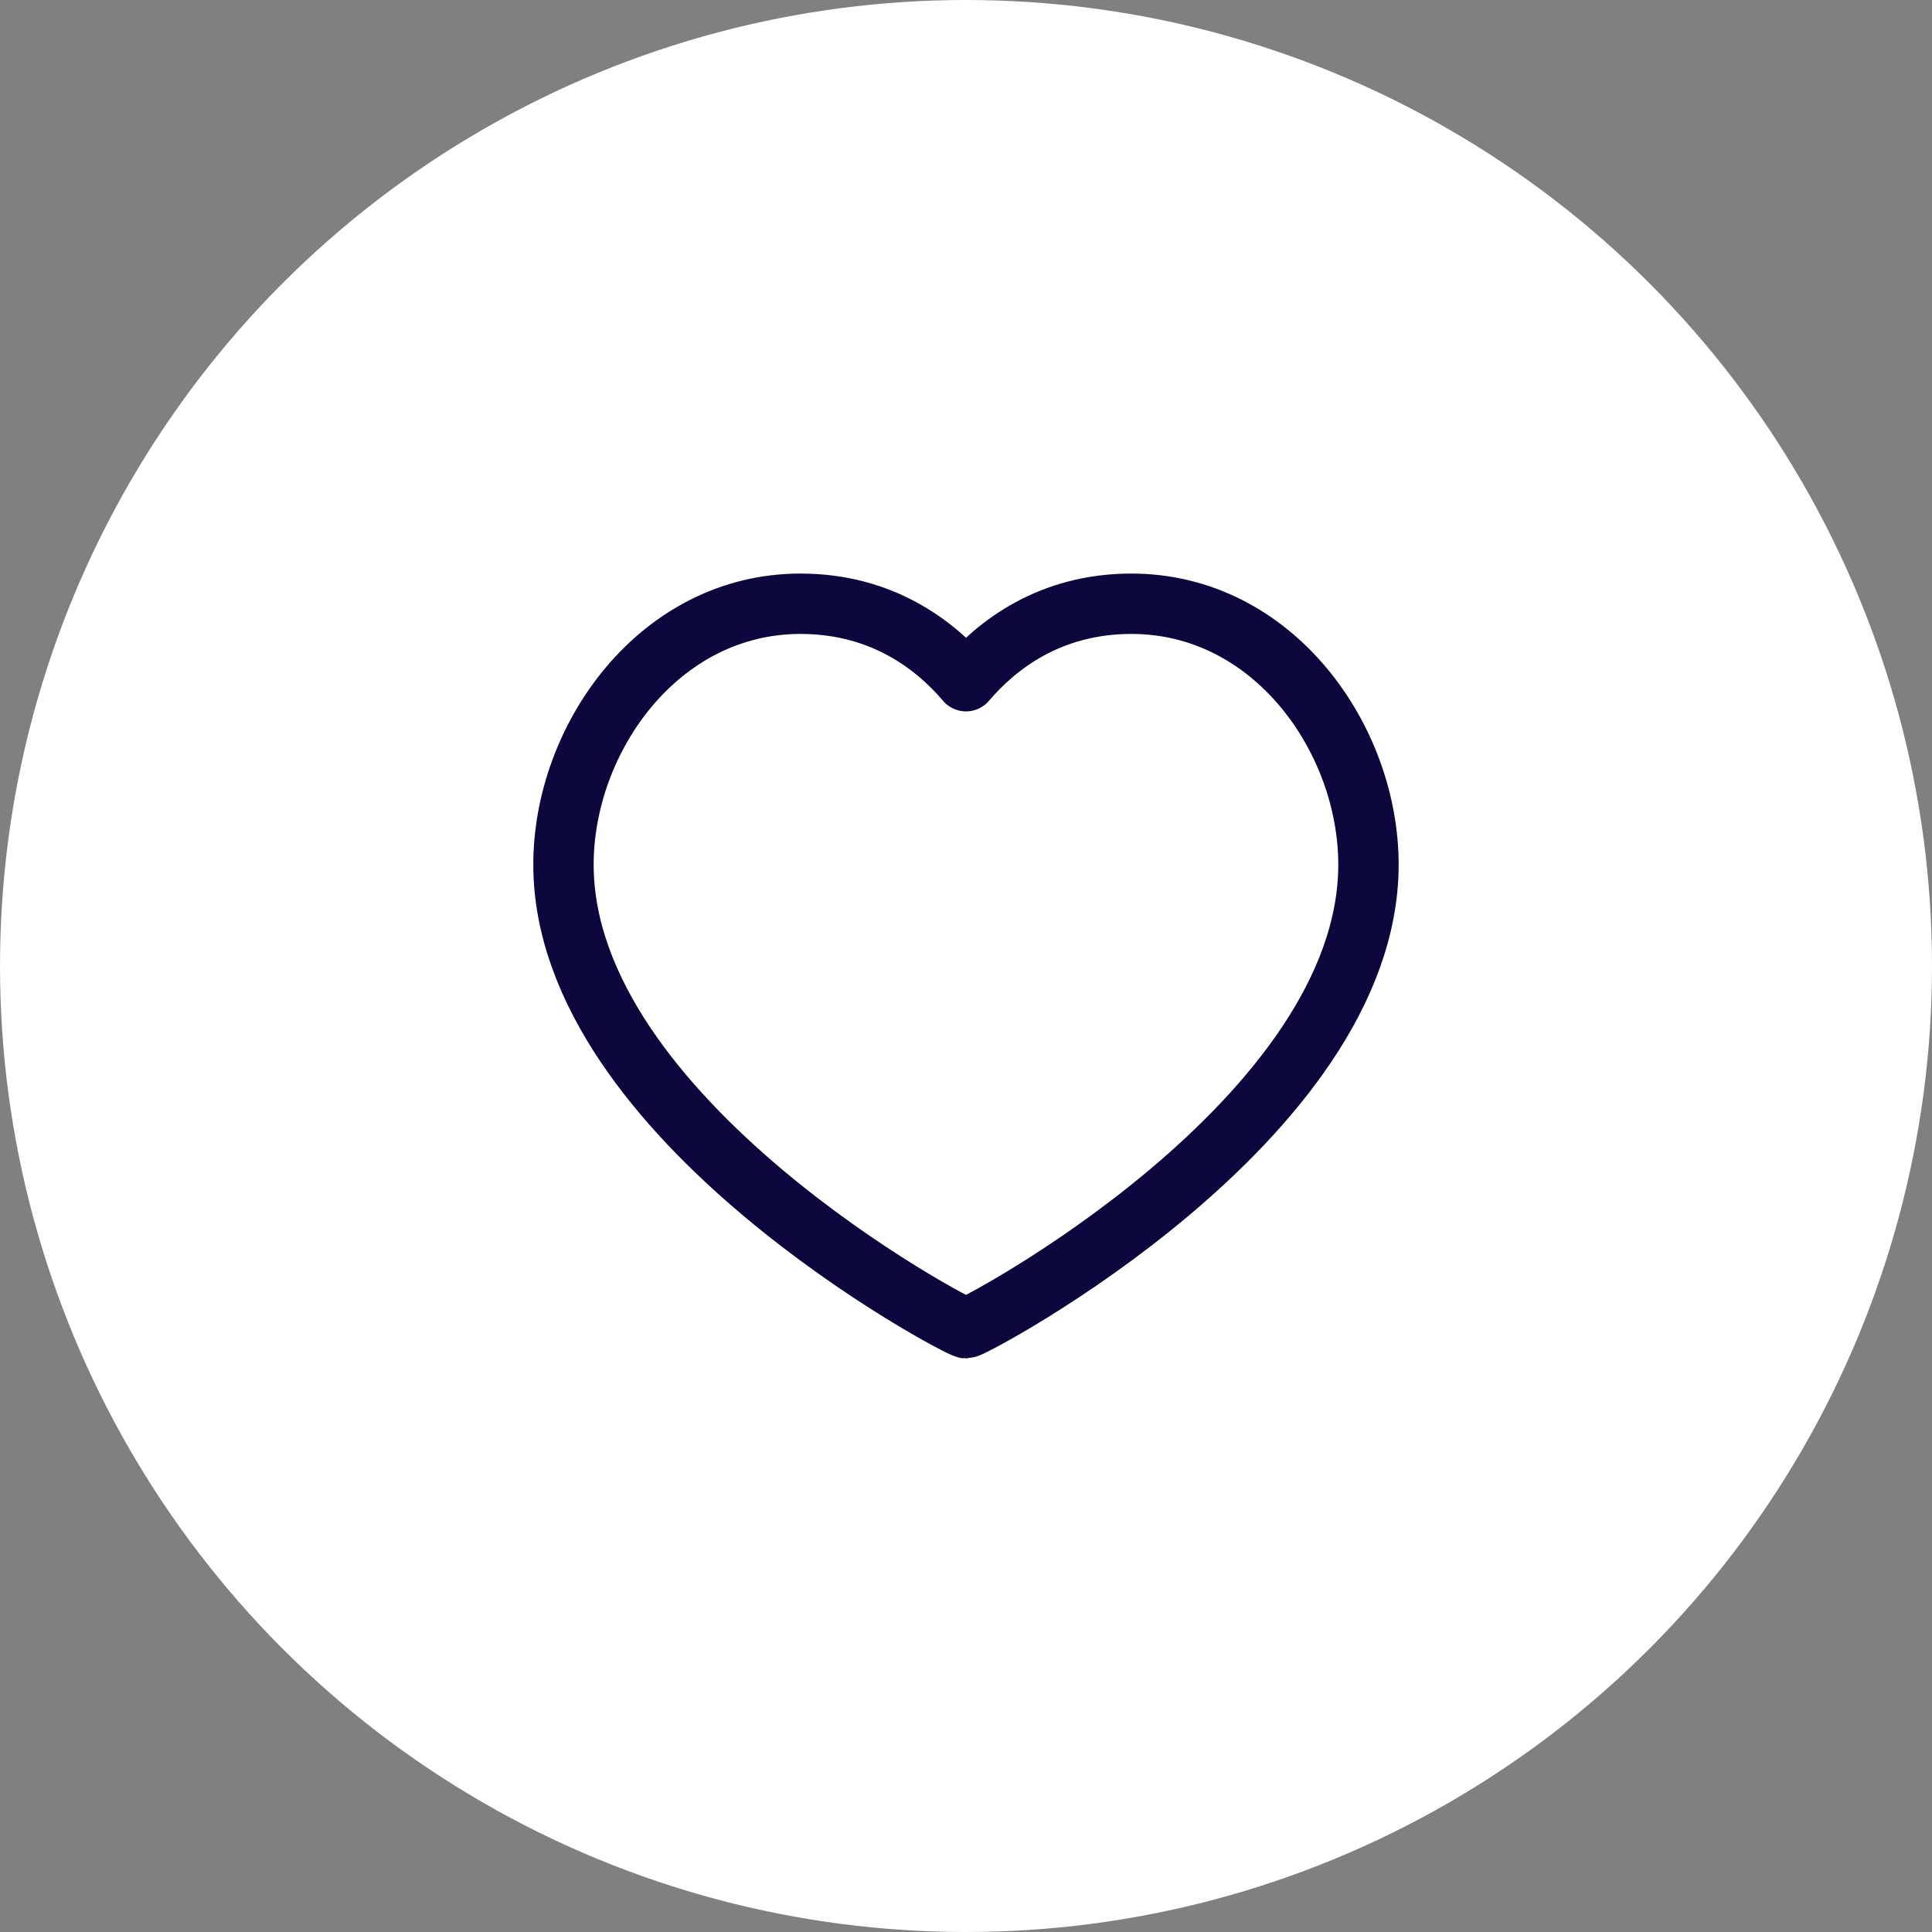 <svg width="32" height="32" viewBox="0 0 32 32" fill="none" xmlns="http://www.w3.org/2000/svg">
<rect x="0" y="0" width="32" height="32" fill="#808080" stroke="none"/>
<circle cx="16" cy="16" r="16" fill="white"/>
<path d="M18.74 10C21.089 10 22.666 12.235 22.666 14.32C22.666 18.543 16.118 22 16 22C15.881 22 9.333 18.543 9.333 14.32C9.333 12.235 10.911 10 13.259 10C14.607 10 15.489 10.682 16 11.283C16.511 10.682 17.392 10 18.74 10Z" stroke="#0C073D" stroke-linecap="round" stroke-linejoin="round"/>
</svg>
